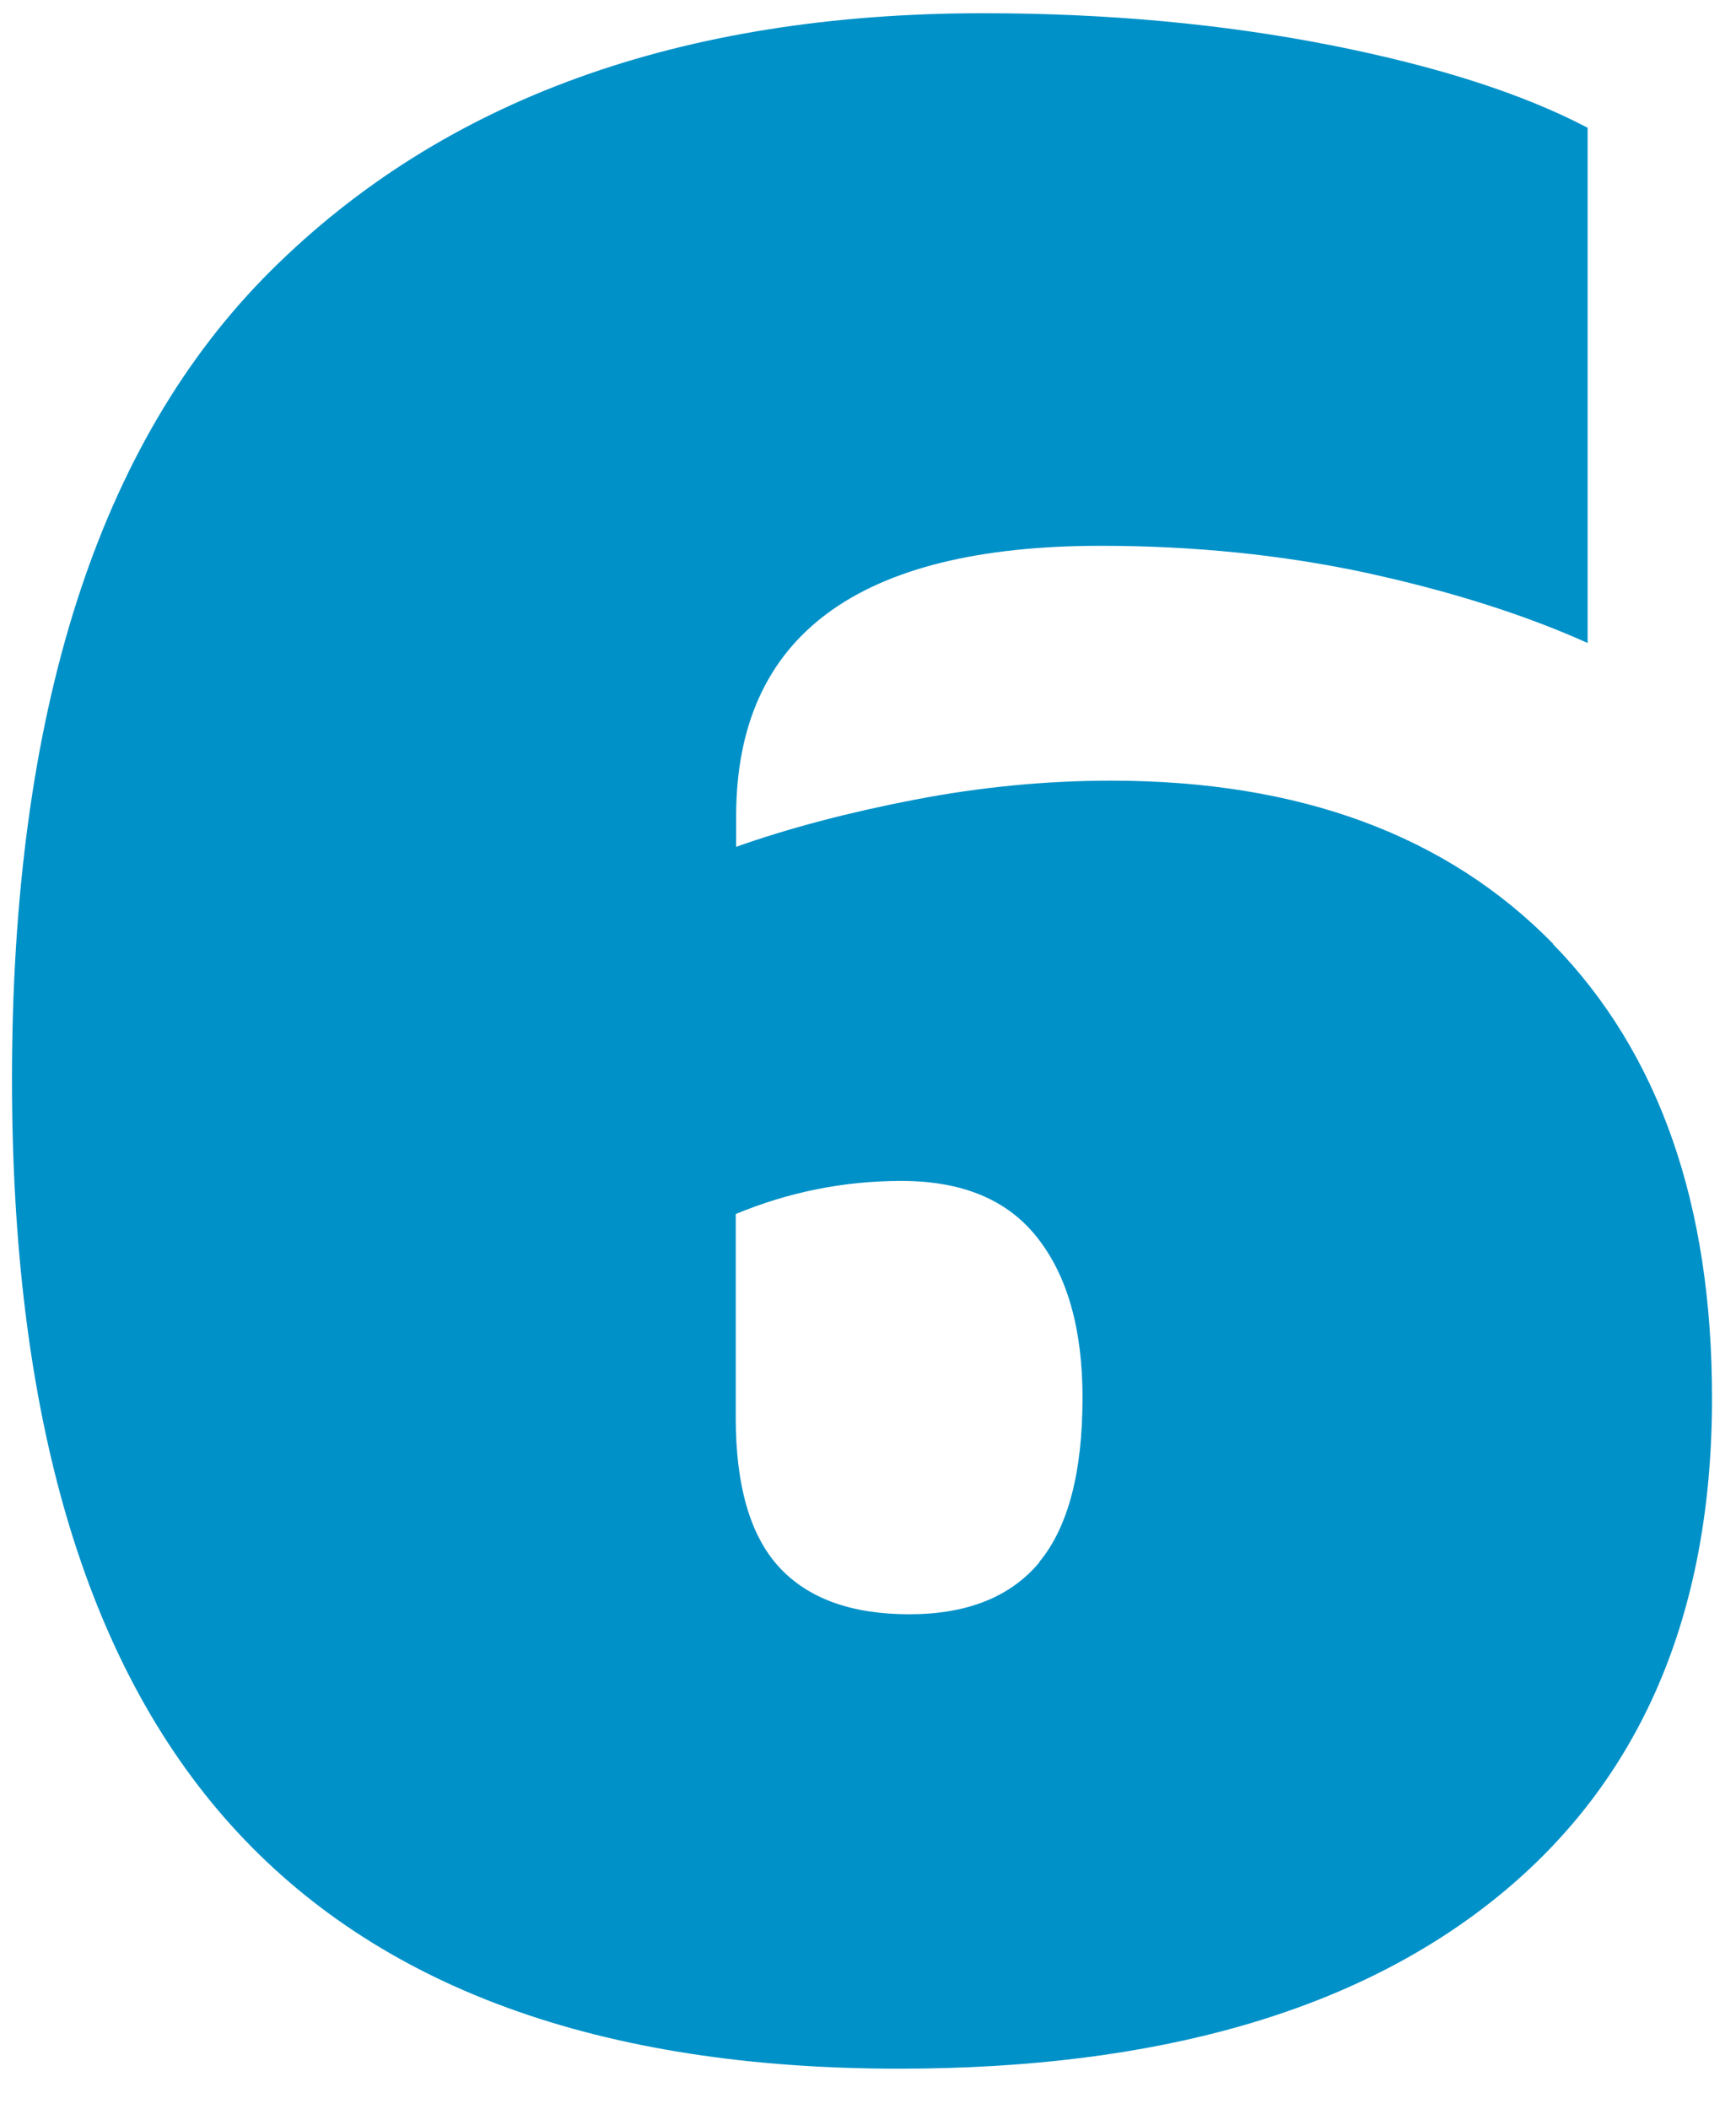 <svg width="42" height="51" viewBox="0 0 42 51" fill="none" xmlns="http://www.w3.org/2000/svg">
<path d="M37.57 22.83C40.14 25.46 41.42 29.12 41.42 33.81C41.42 39.03 39.7 43.04 36.27 45.84C32.84 48.64 28 50.03 21.75 50.03C14.51 50.03 9.13 48.07 5.59 44.14C2.05 40.21 0.29 34.2 0.29 26.1C0.29 17.22 2.38 10.7 6.55 6.55C10.72 2.4 16.47 0.32 23.79 0.32C26.79 0.32 29.59 0.58 32.18 1.09C34.77 1.6 36.85 2.27 38.41 3.09V15.55C36.85 14.85 35.06 14.29 33.04 13.85C31.03 13.42 28.89 13.2 26.63 13.2C20.75 13.2 17.81 15.38 17.81 19.74V20.48C19.08 20.03 20.52 19.65 22.13 19.34C23.74 19.03 25.32 18.88 26.88 18.88C31.44 18.88 35.01 20.2 37.58 22.83H37.57ZM25.14 37.78C25.84 36.94 26.19 35.61 26.19 33.8C26.19 32.16 25.83 30.87 25.11 29.95C24.39 29.02 23.29 28.56 21.81 28.56C20.41 28.56 19.08 28.83 17.8 29.36V34.29C17.8 35.93 18.15 37.14 18.85 37.9C19.55 38.66 20.6 39.04 22 39.04C23.4 39.04 24.45 38.62 25.15 37.78H25.14Z" fill="#0091C8"/>
</svg>
